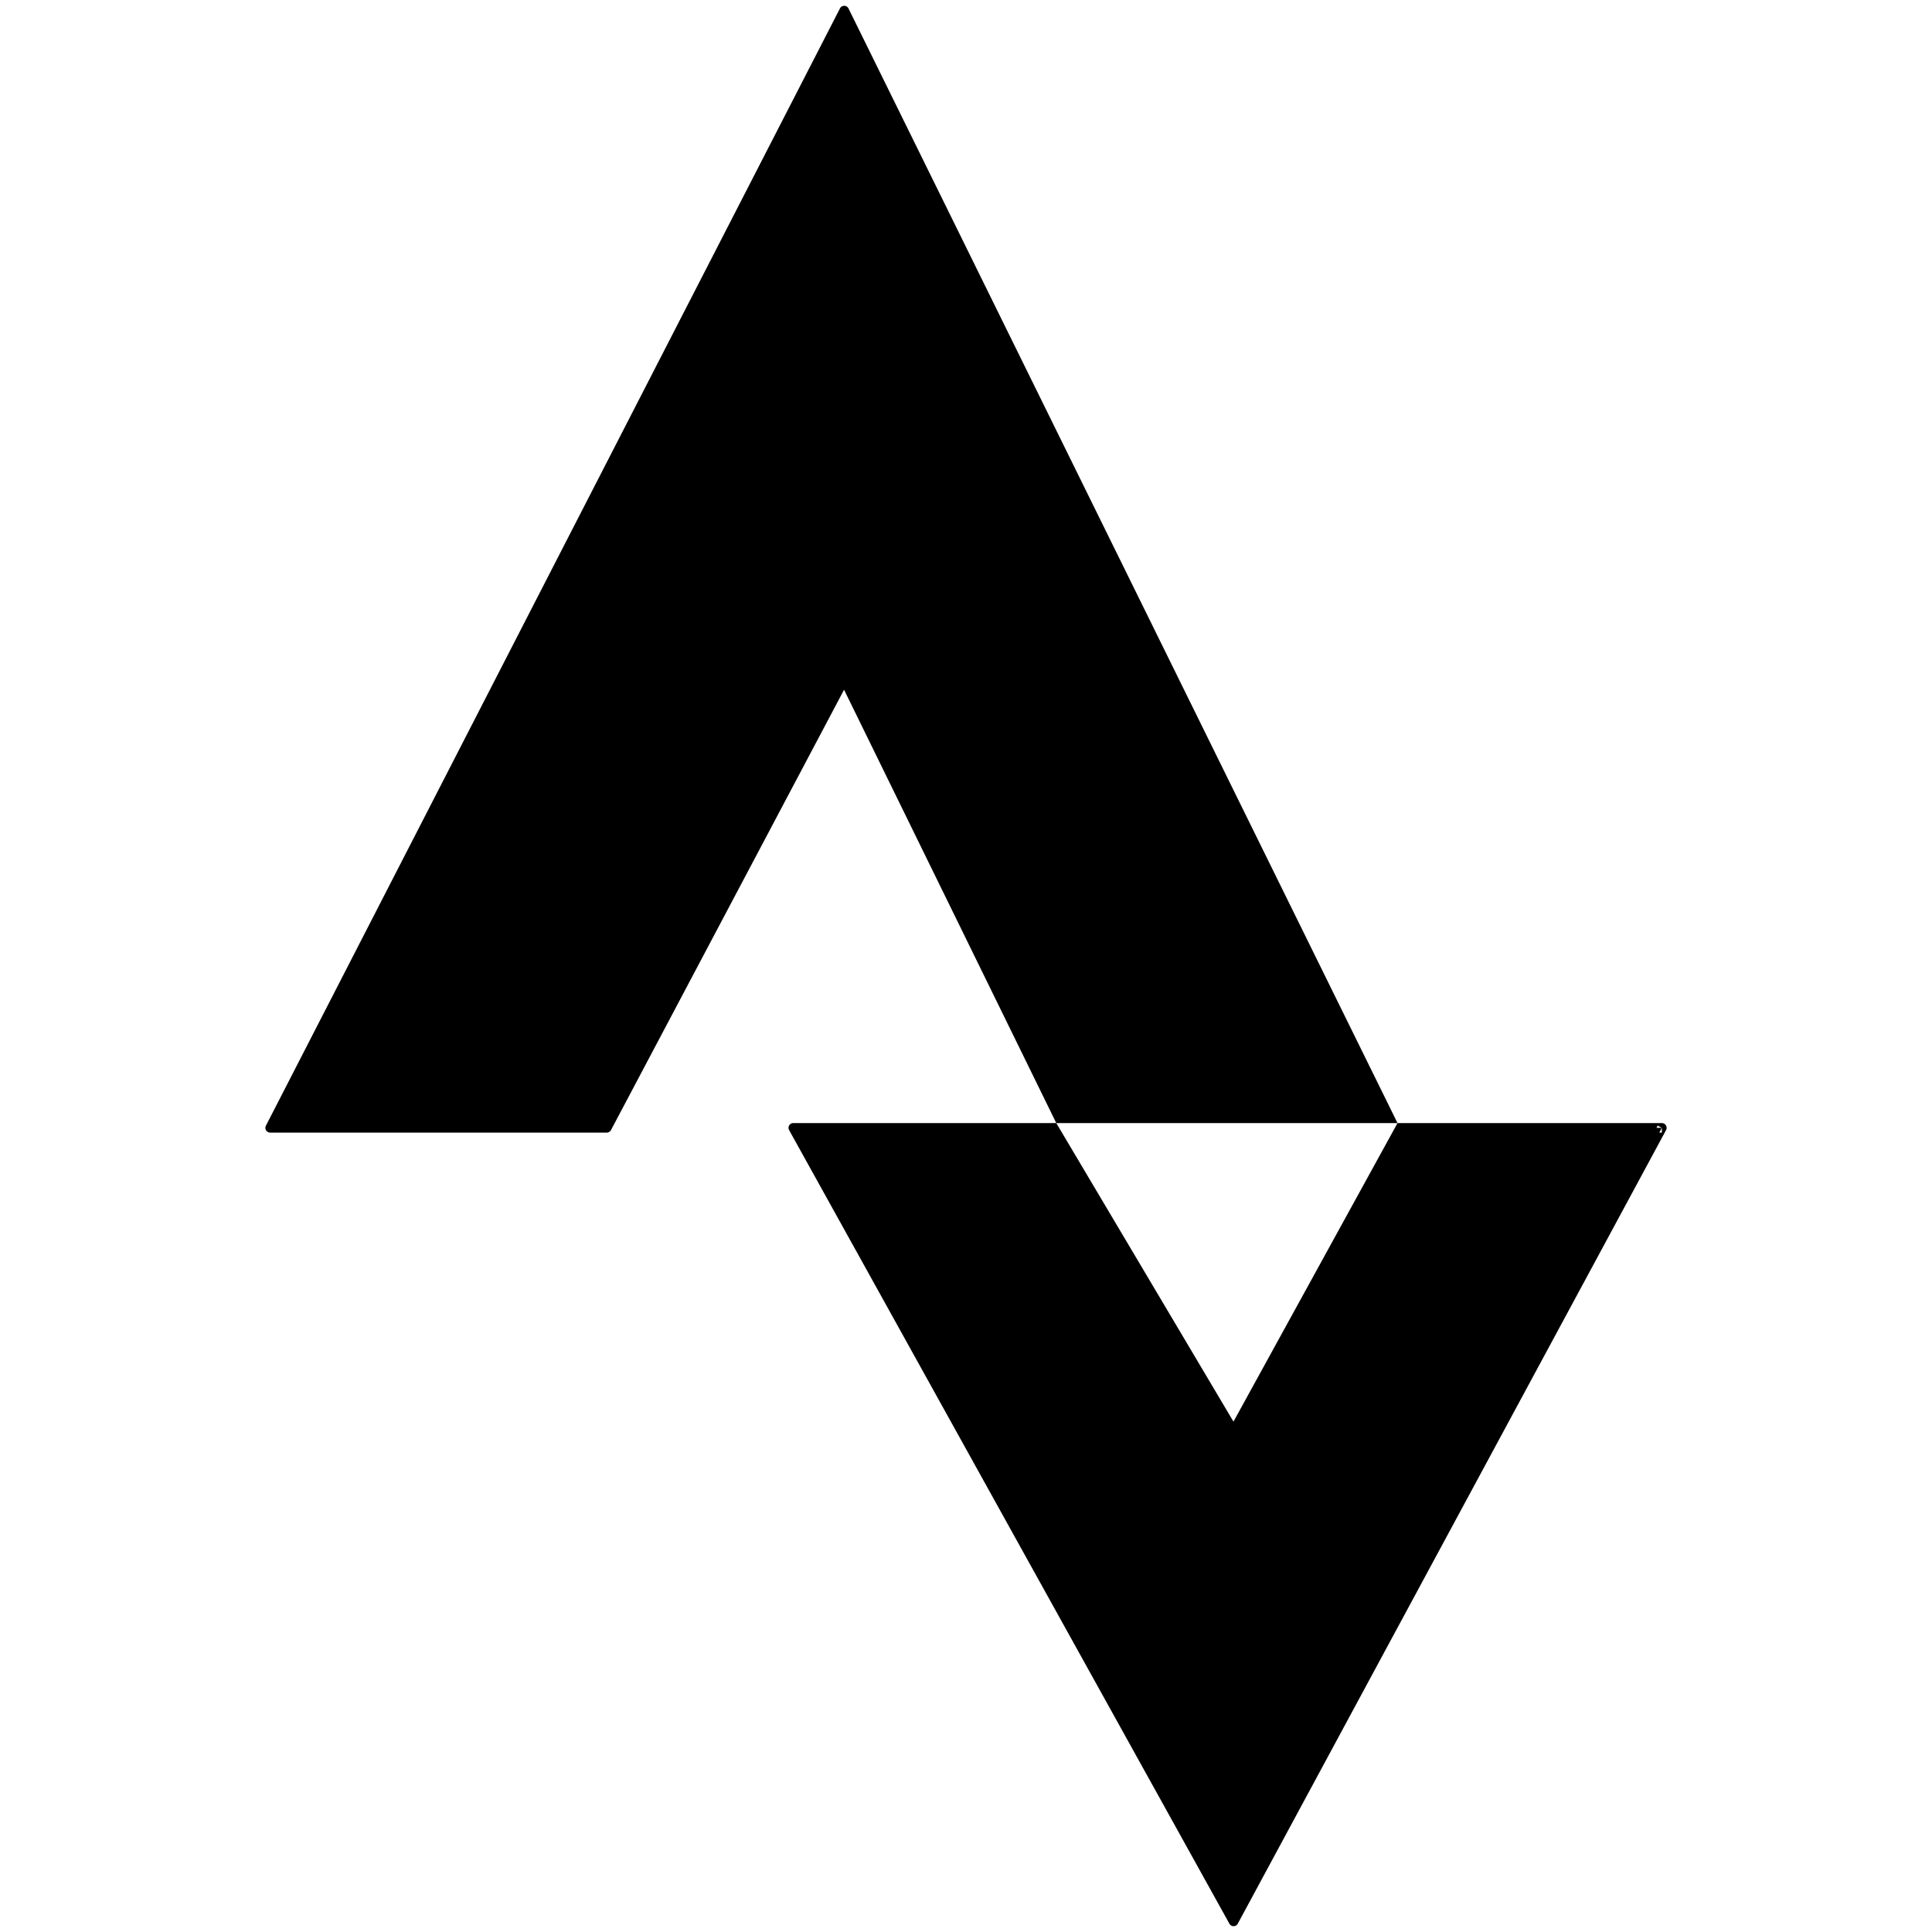 <svg viewBox="0 0 2005 2005" xmlns="http://www.w3.org/2000/svg" fill="currentColor" style="fill-rule:evenodd;clip-rule:evenodd;stroke-linejoin:round;stroke-miterlimit:2"><path d="M1724.66 1165.51h-274.34l-170.24 309.83-183.89-309.83h354.13L880.562 8.8l.004-.002a4.958 4.958 0 0 0-4.443-2.774 4.956 4.956 0 0 0-4.397 2.685h-.01L275.978 1168.19h-.02c-.361.7-.549 1.48-.549 2.27 0 2.71 2.232 4.94 4.944 4.94h349.356a4.943 4.943 0 0 0 4.37-2.63l241.872-456.969 220.239 449.709H823.265l-4.311 7.34 456.916 823.57a4.95 4.95 0 0 0 4.32 2.55c1.82 0 3.49-1 4.35-2.6h.01l444.46-823.57h-.01c.39-.72.59-1.53.59-2.34 0-2.71-2.22-4.94-4.93-4.95Zm-5.62 4.95h5.61l-2.67 4.94h2.68v-4.94h-.01v-.01l-4.34-2.35-1.27 2.36Zm-895.775-4.95h-.012c-2.706 0-4.934 2.23-4.934 4.94 0 .84.215 1.67.625 2.4l4.321-7.34Zm901.385 4.94h.01v.01l4.34 2.34-4.34-2.35v-4.94h-.01v4.94ZM880.556 8.788l.006.012-.006-.012Z"/></svg>